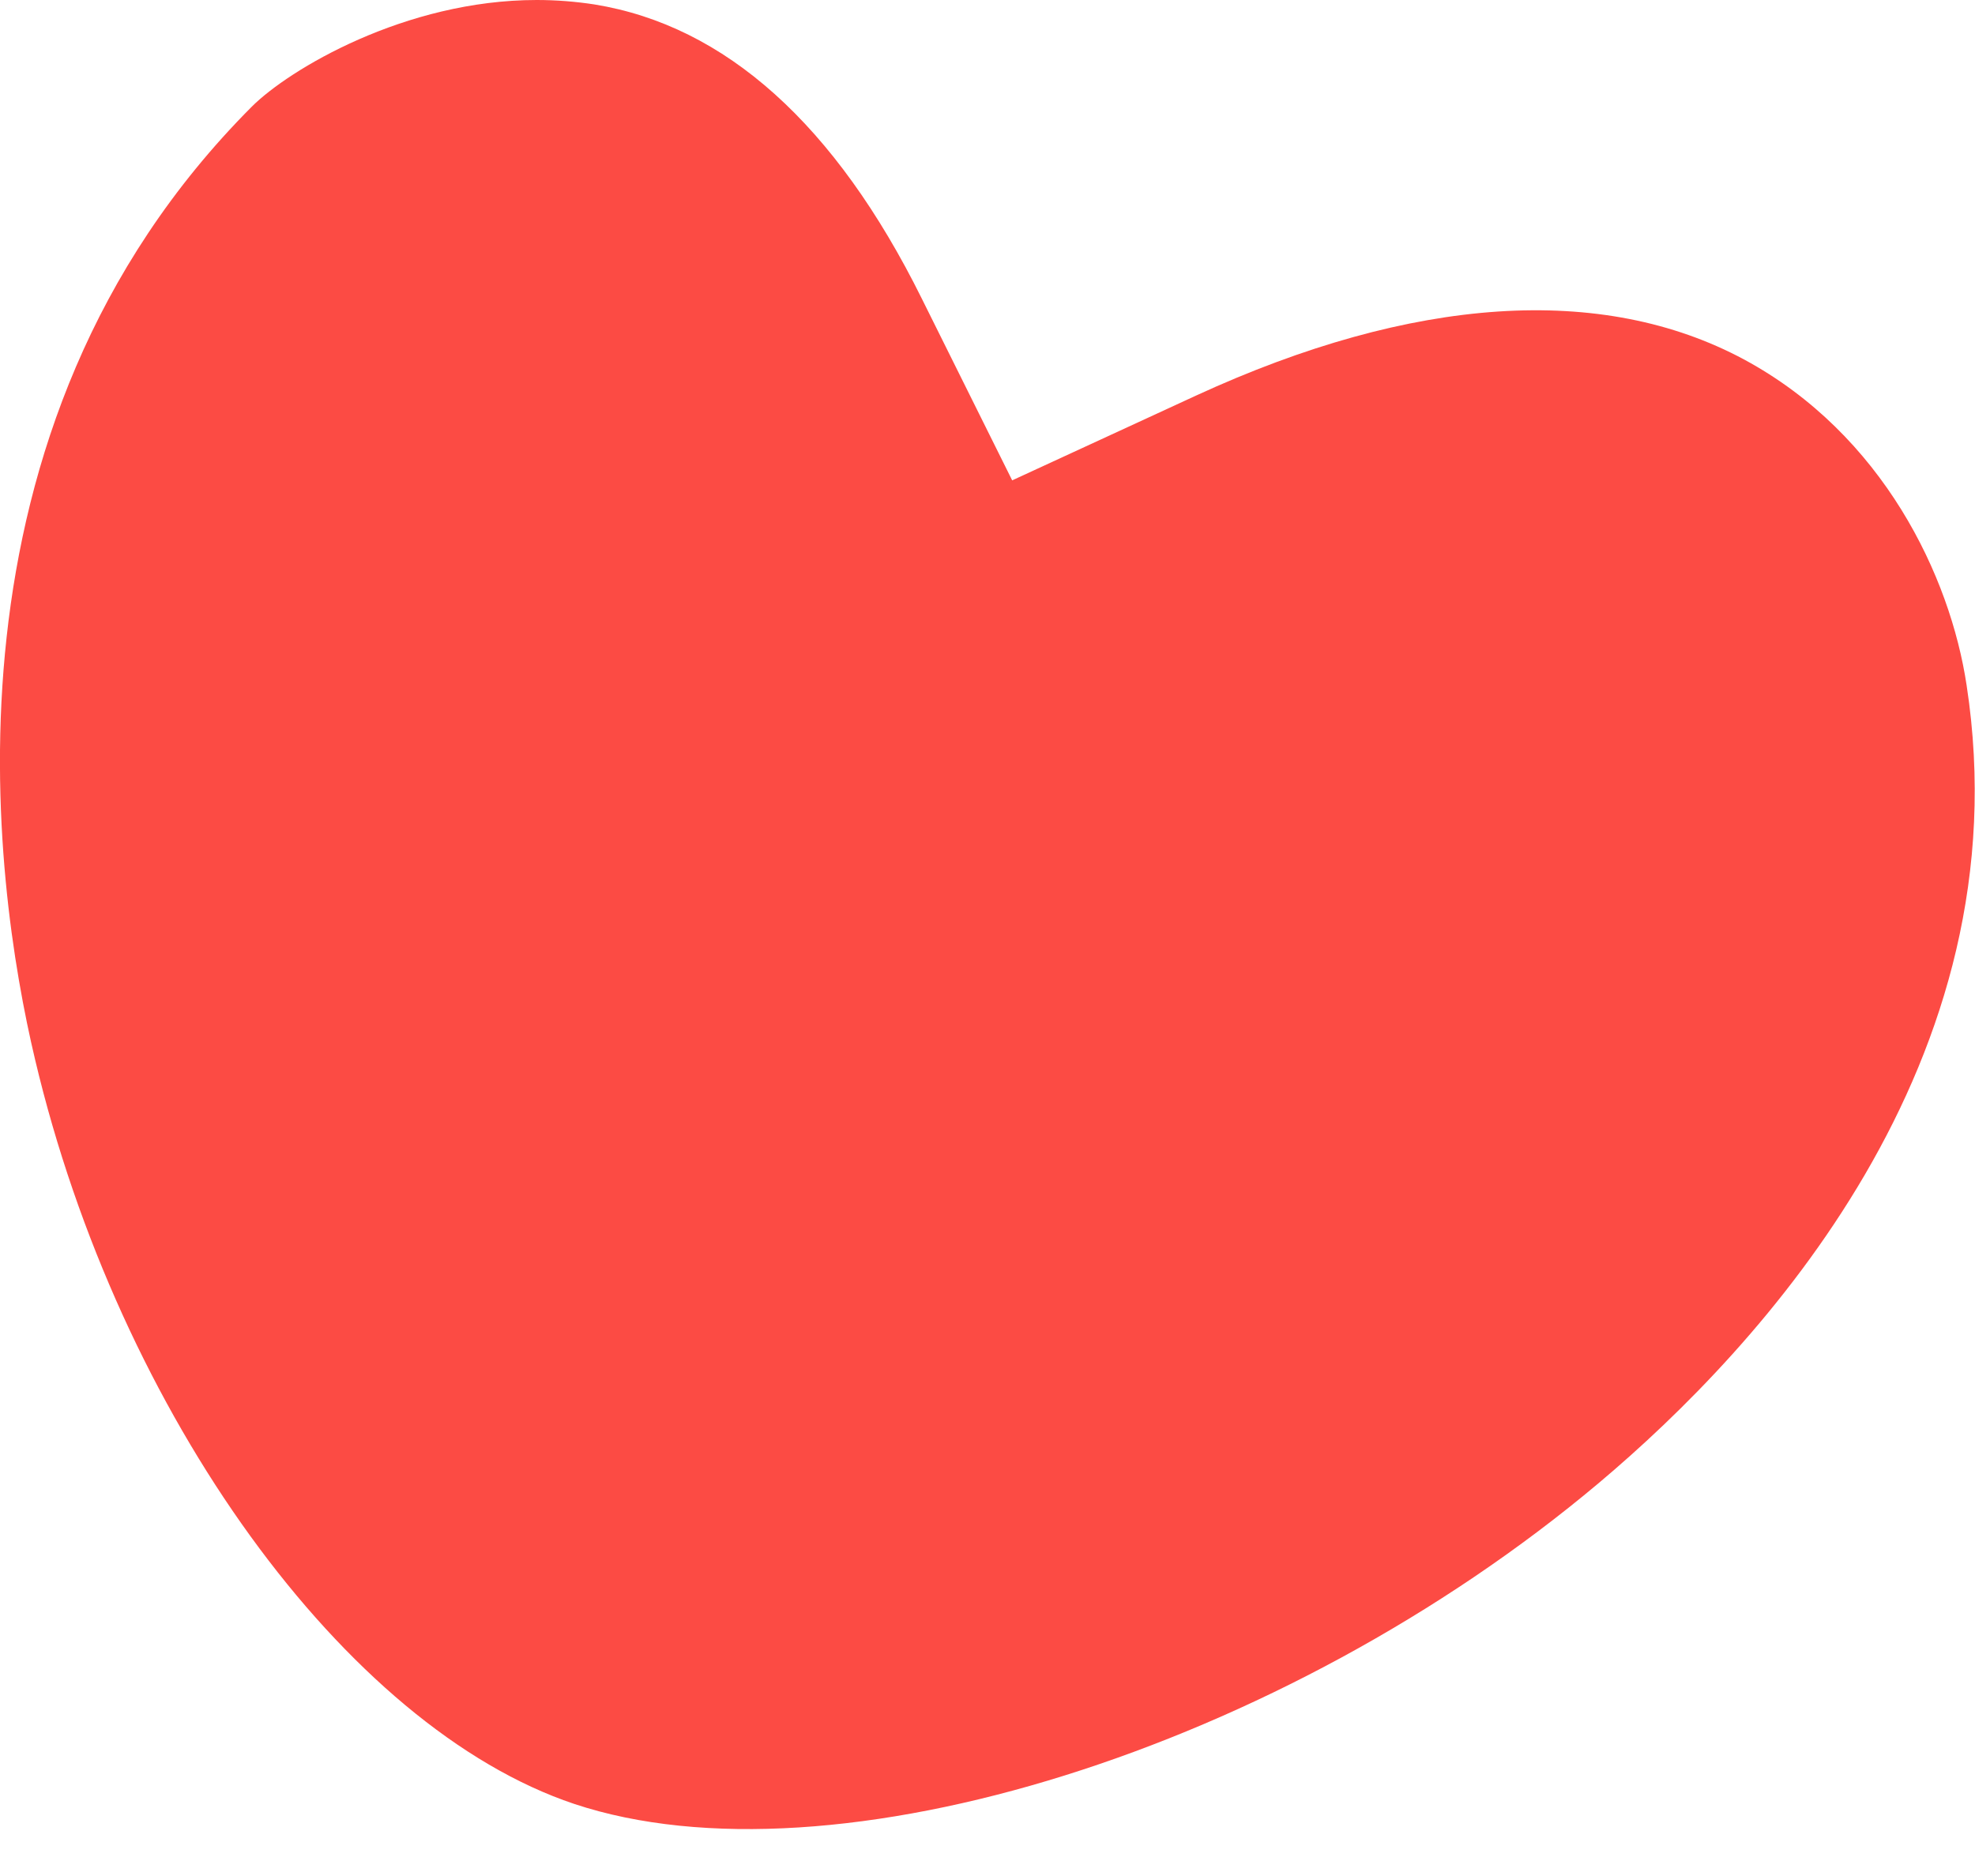 <svg width="40" height="38" viewBox="0 0 40 38" fill="none" xmlns="http://www.w3.org/2000/svg">
<g clip-path="url(#clip0)">
<path d="M32.38 30.04C25.97 35.43 16.86 38.28 11.63 36.54C7 34.99 2.41 28.65 0.71 21.46C-0.15 17.84 -1.43 8.71 5.1 2.16C5.85 1.41 8.2 0 10.87 0C11.26 0 11.65 0.03 12.04 0.09C14.69 0.52 16.92 2.52 18.67 6.05L20.5 9.73L24.23 8.01C28.62 5.99 32.45 5.74 35.32 7.28C38.14 8.8 39.5 11.68 39.83 13.88C41 21.51 35.66 27.28 32.38 30.04Z" fill="#FC4B44"/>
</g>
<defs>
<clipPath id="clip0">
<rect width="40" height="37.05" fill="white"/>
</clipPath>
</defs>
</svg>
